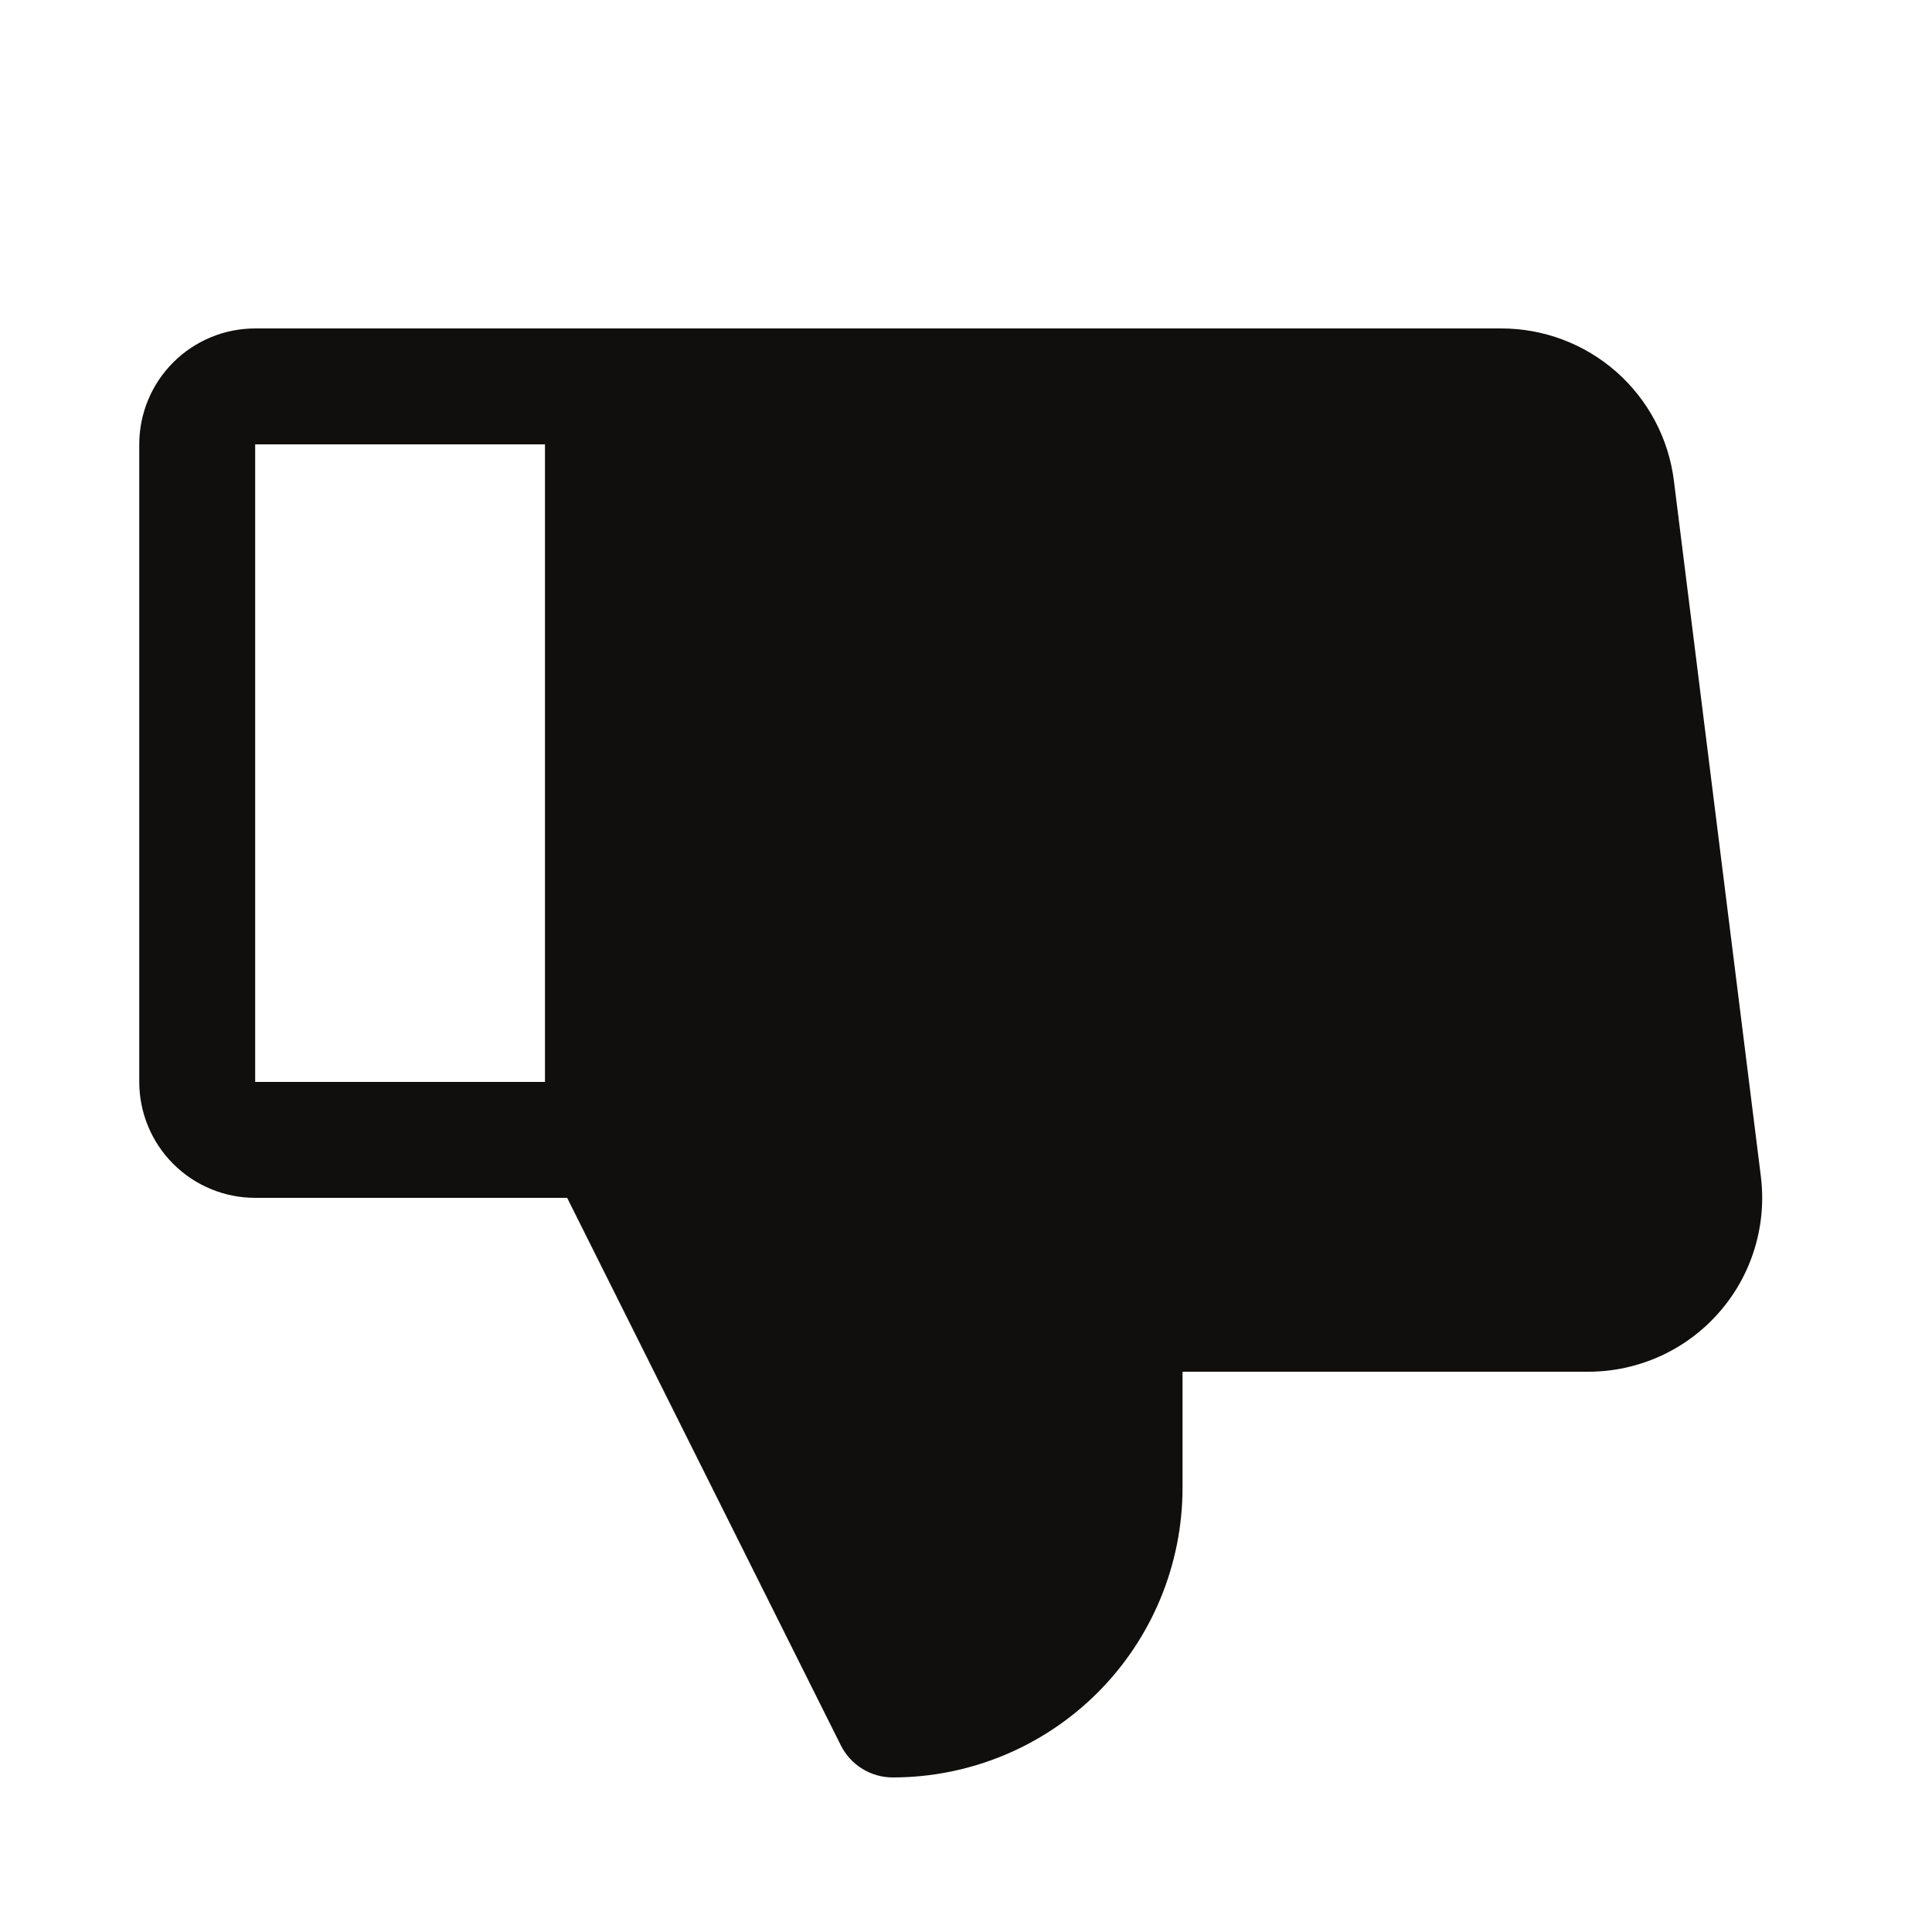 <svg width="25" height="25" viewBox="0 0 25 25" fill="none" xmlns="http://www.w3.org/2000/svg">
<path d="M22.785 15.219L21.66 6.219C21.592 5.675 21.327 5.175 20.916 4.812C20.505 4.45 19.976 4.25 19.427 4.25H3.302C2.904 4.25 2.523 4.408 2.242 4.689C1.96 4.971 1.802 5.352 1.802 5.75V14C1.802 14.398 1.96 14.779 2.242 15.061C2.523 15.342 2.904 15.5 3.302 15.5H7.339L10.881 22.586C10.943 22.71 11.039 22.815 11.158 22.888C11.276 22.961 11.413 23 11.552 23C12.547 23 13.501 22.605 14.204 21.902C14.907 21.198 15.302 20.245 15.302 19.25V17.75H20.552C20.872 17.75 21.187 17.682 21.478 17.551C21.769 17.42 22.029 17.228 22.24 16.988C22.452 16.749 22.609 16.468 22.703 16.162C22.797 15.857 22.825 15.536 22.785 15.219ZM7.052 14H3.302V5.75H7.052V14Z" fill="#100F0D"/>
</svg>
